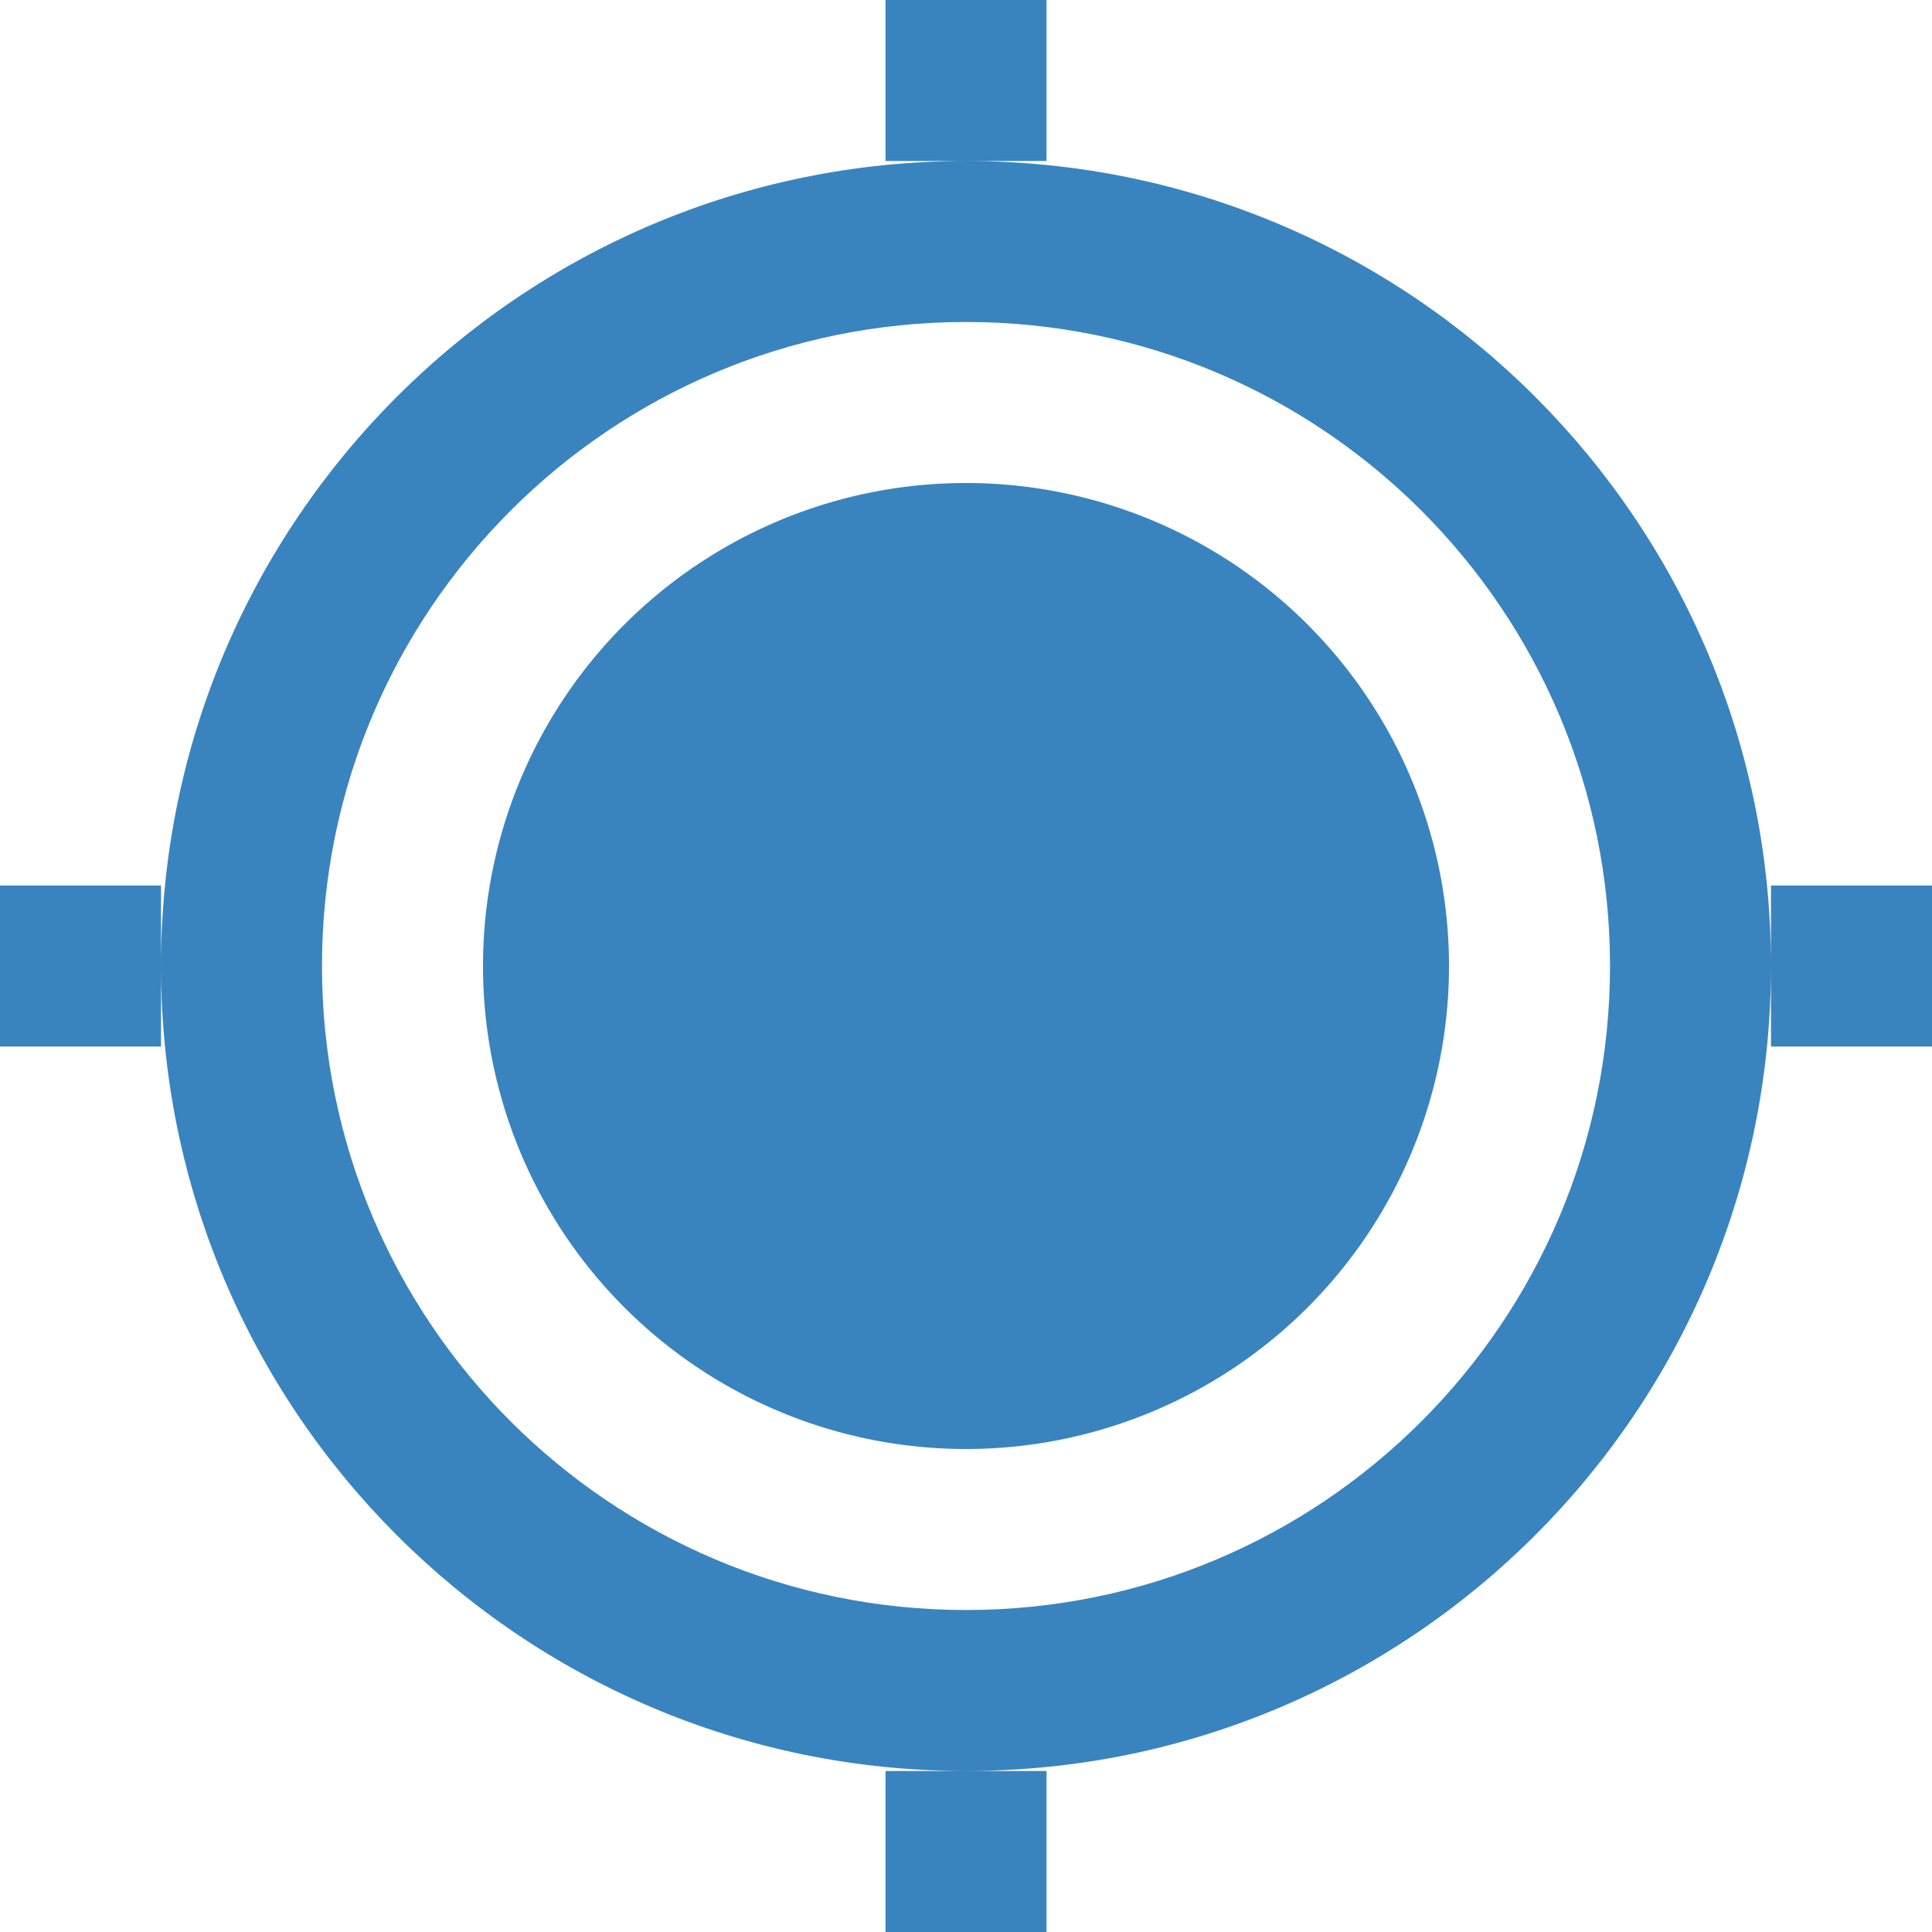 <svg xmlns='http://www.w3.org/2000/svg' width='32' height='32' viewBox='0 0 32 32' fill='#3984BE'><path d='M0 14.667h2.667v2.667H0v-2.667zm29.333 0H32v2.667h-2.667v-2.667zM14.667 0h2.667v2.667h-2.667V0zm0 29.333h2.667V32h-2.667v-2.667zm1.333 0c-7.364 0-13.333-5.97-13.333-13.333S8.637 2.667 16 2.667c7.364 0 13.333 5.97 13.333 13.333S23.363 29.333 16 29.333zm0-2.666c5.891 0 10.667-4.776 10.667-10.667S21.891 5.333 16 5.333 5.333 10.109 5.333 16 10.109 26.667 16 26.667z'/><path d='M24 16a8 8 0 1 1-16 0 8 8 0 0 1 16 0z'/></svg>